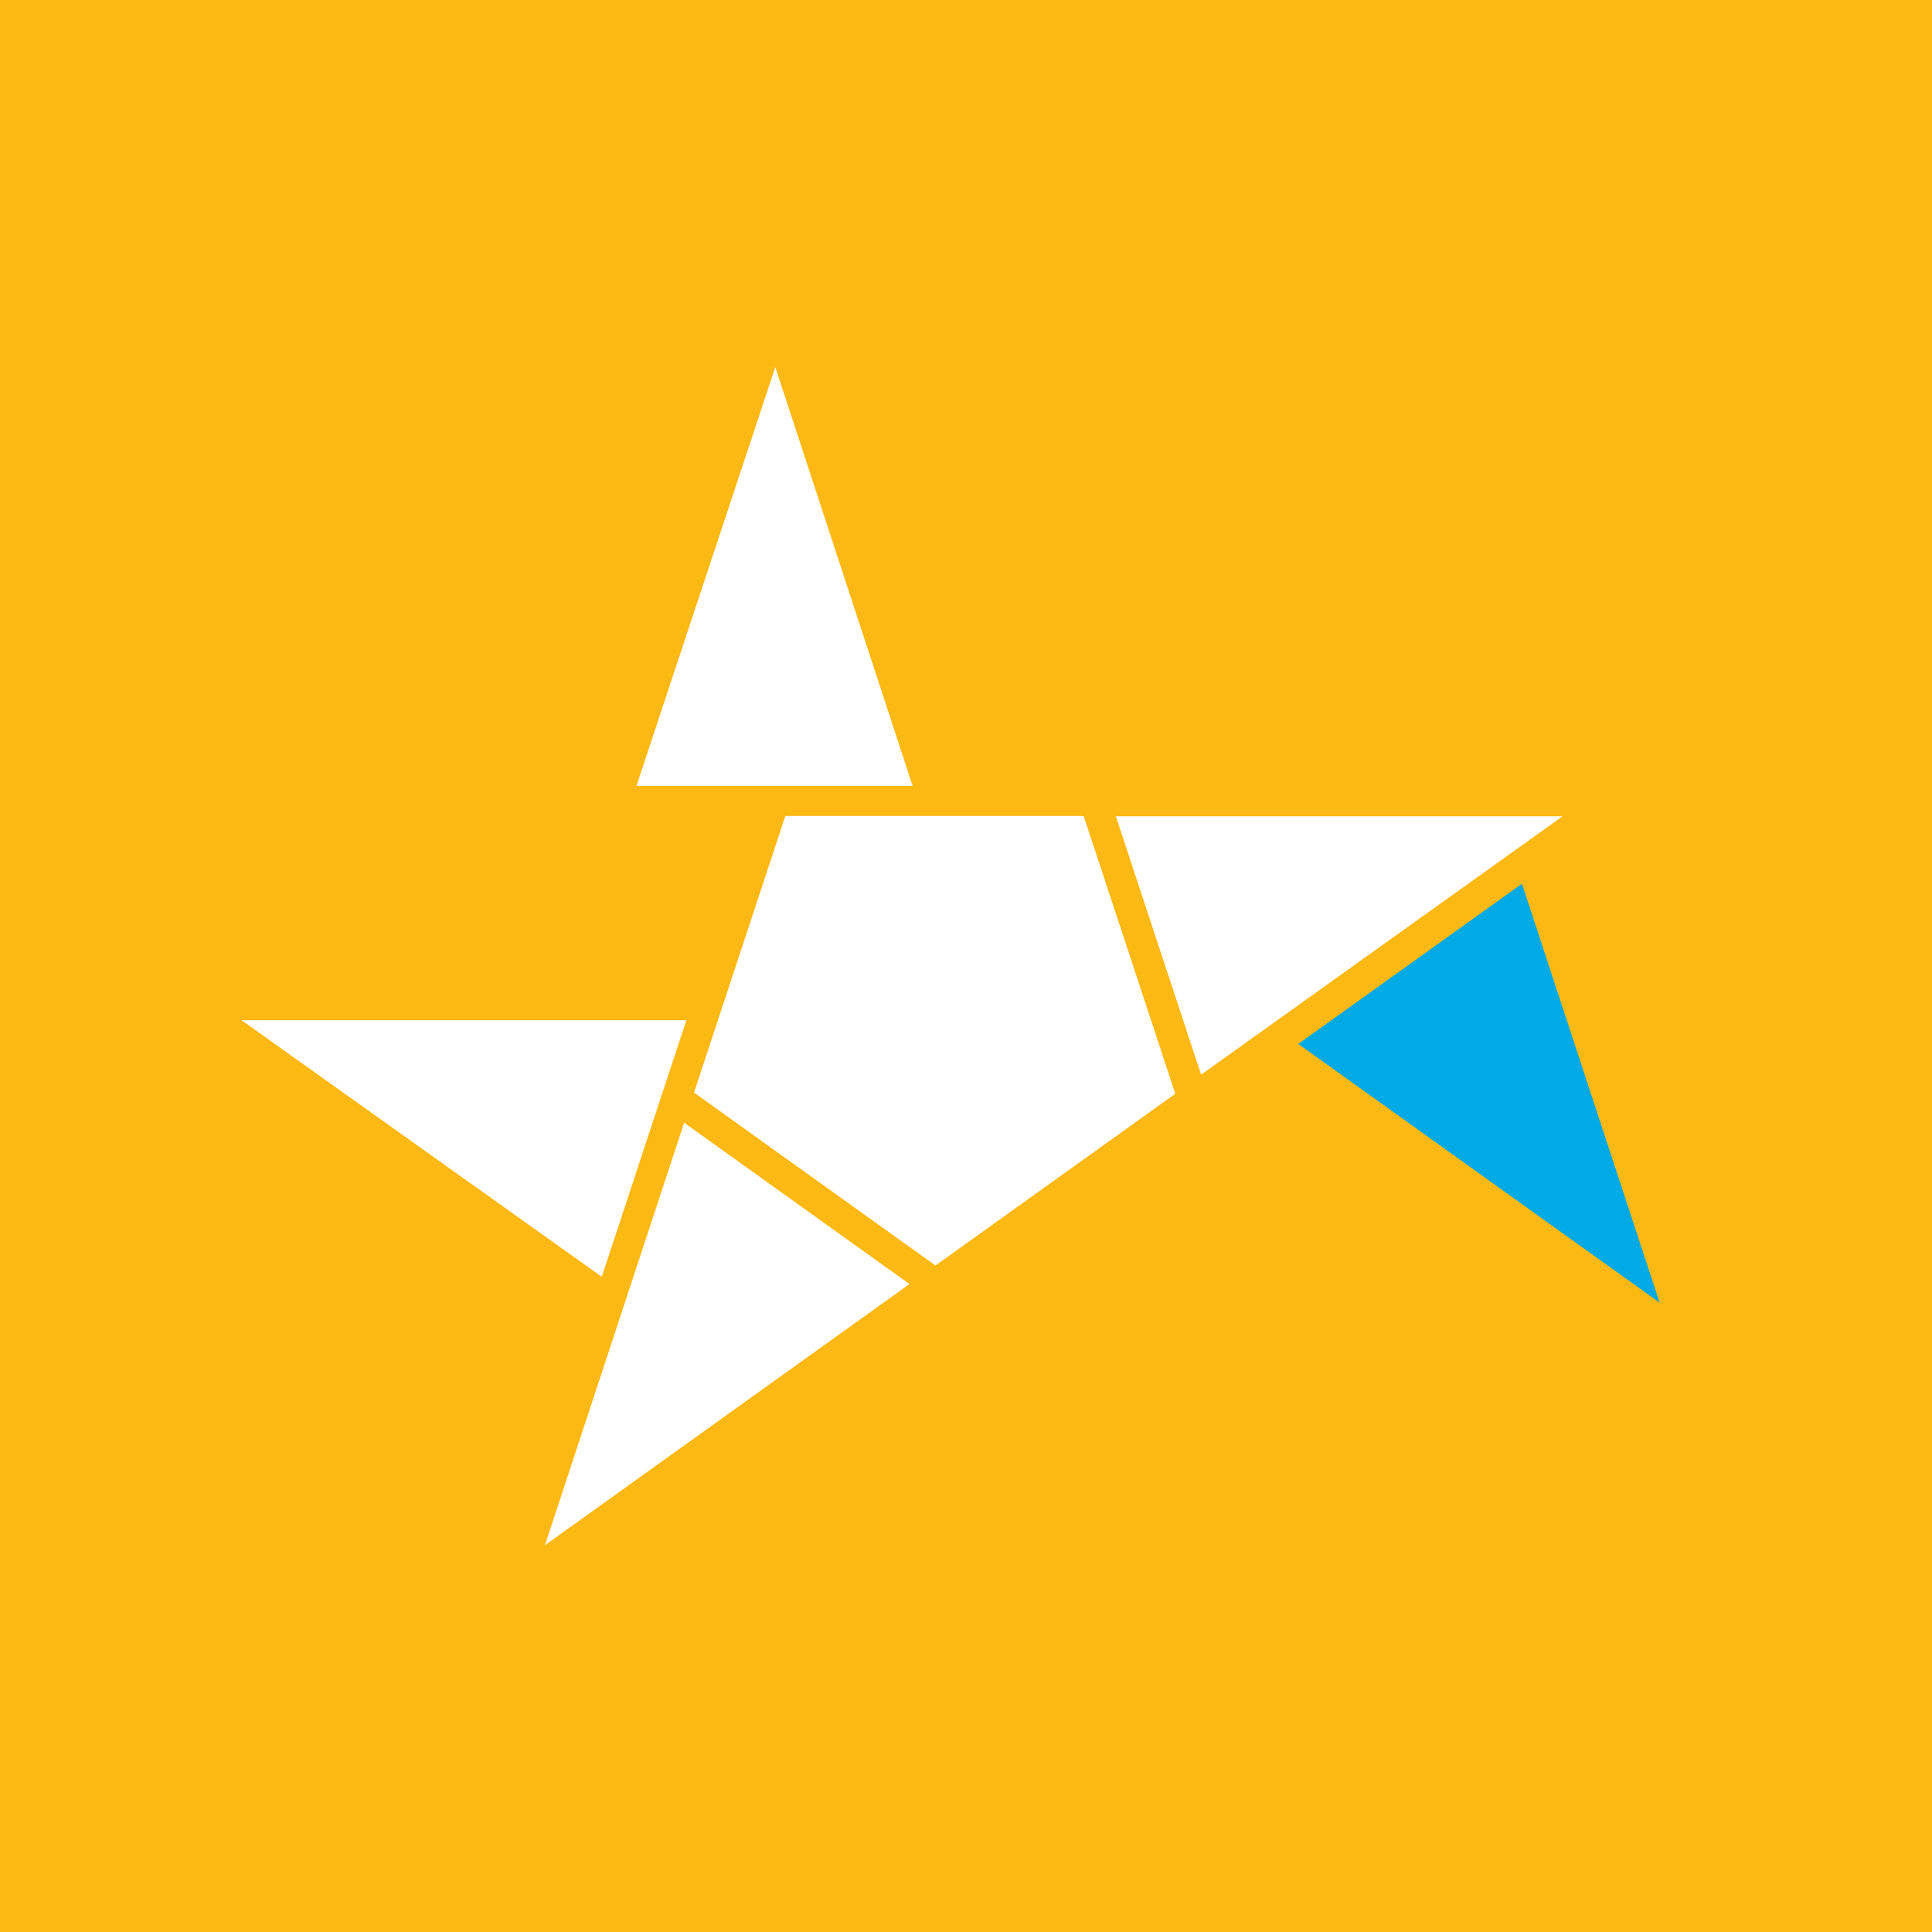 <svg xmlns="http://www.w3.org/2000/svg" width="200" height="200" viewBox="0 0 200 200">
    <g fill="none" fill-rule="evenodd">
        <path fill="#FCB813" d="M0 0h200v200H0z"/>
        <path fill="#FFF" d="M70.822 116.222l-14.41 43.736 37.735-27.033zM161.755 84.501h-46.242l8.825 26.747z"/>
        <path fill="#00AAE6" d="M134.399 108.067l37.403 26.783-14.252-43.362z"/>
        <path fill="#FFF" d="M81.285 84.501l-9.438 28.603 24.993 17.9 24.816-17.771-.019-.055.01-.01-9.457-28.667h-.154l-.01-.037H81.388l-.009.037zM80.258 38L65.889 81.348h28.583zM62.296 132.172l8.759-26.563H25z"/>
    </g>
</svg>
